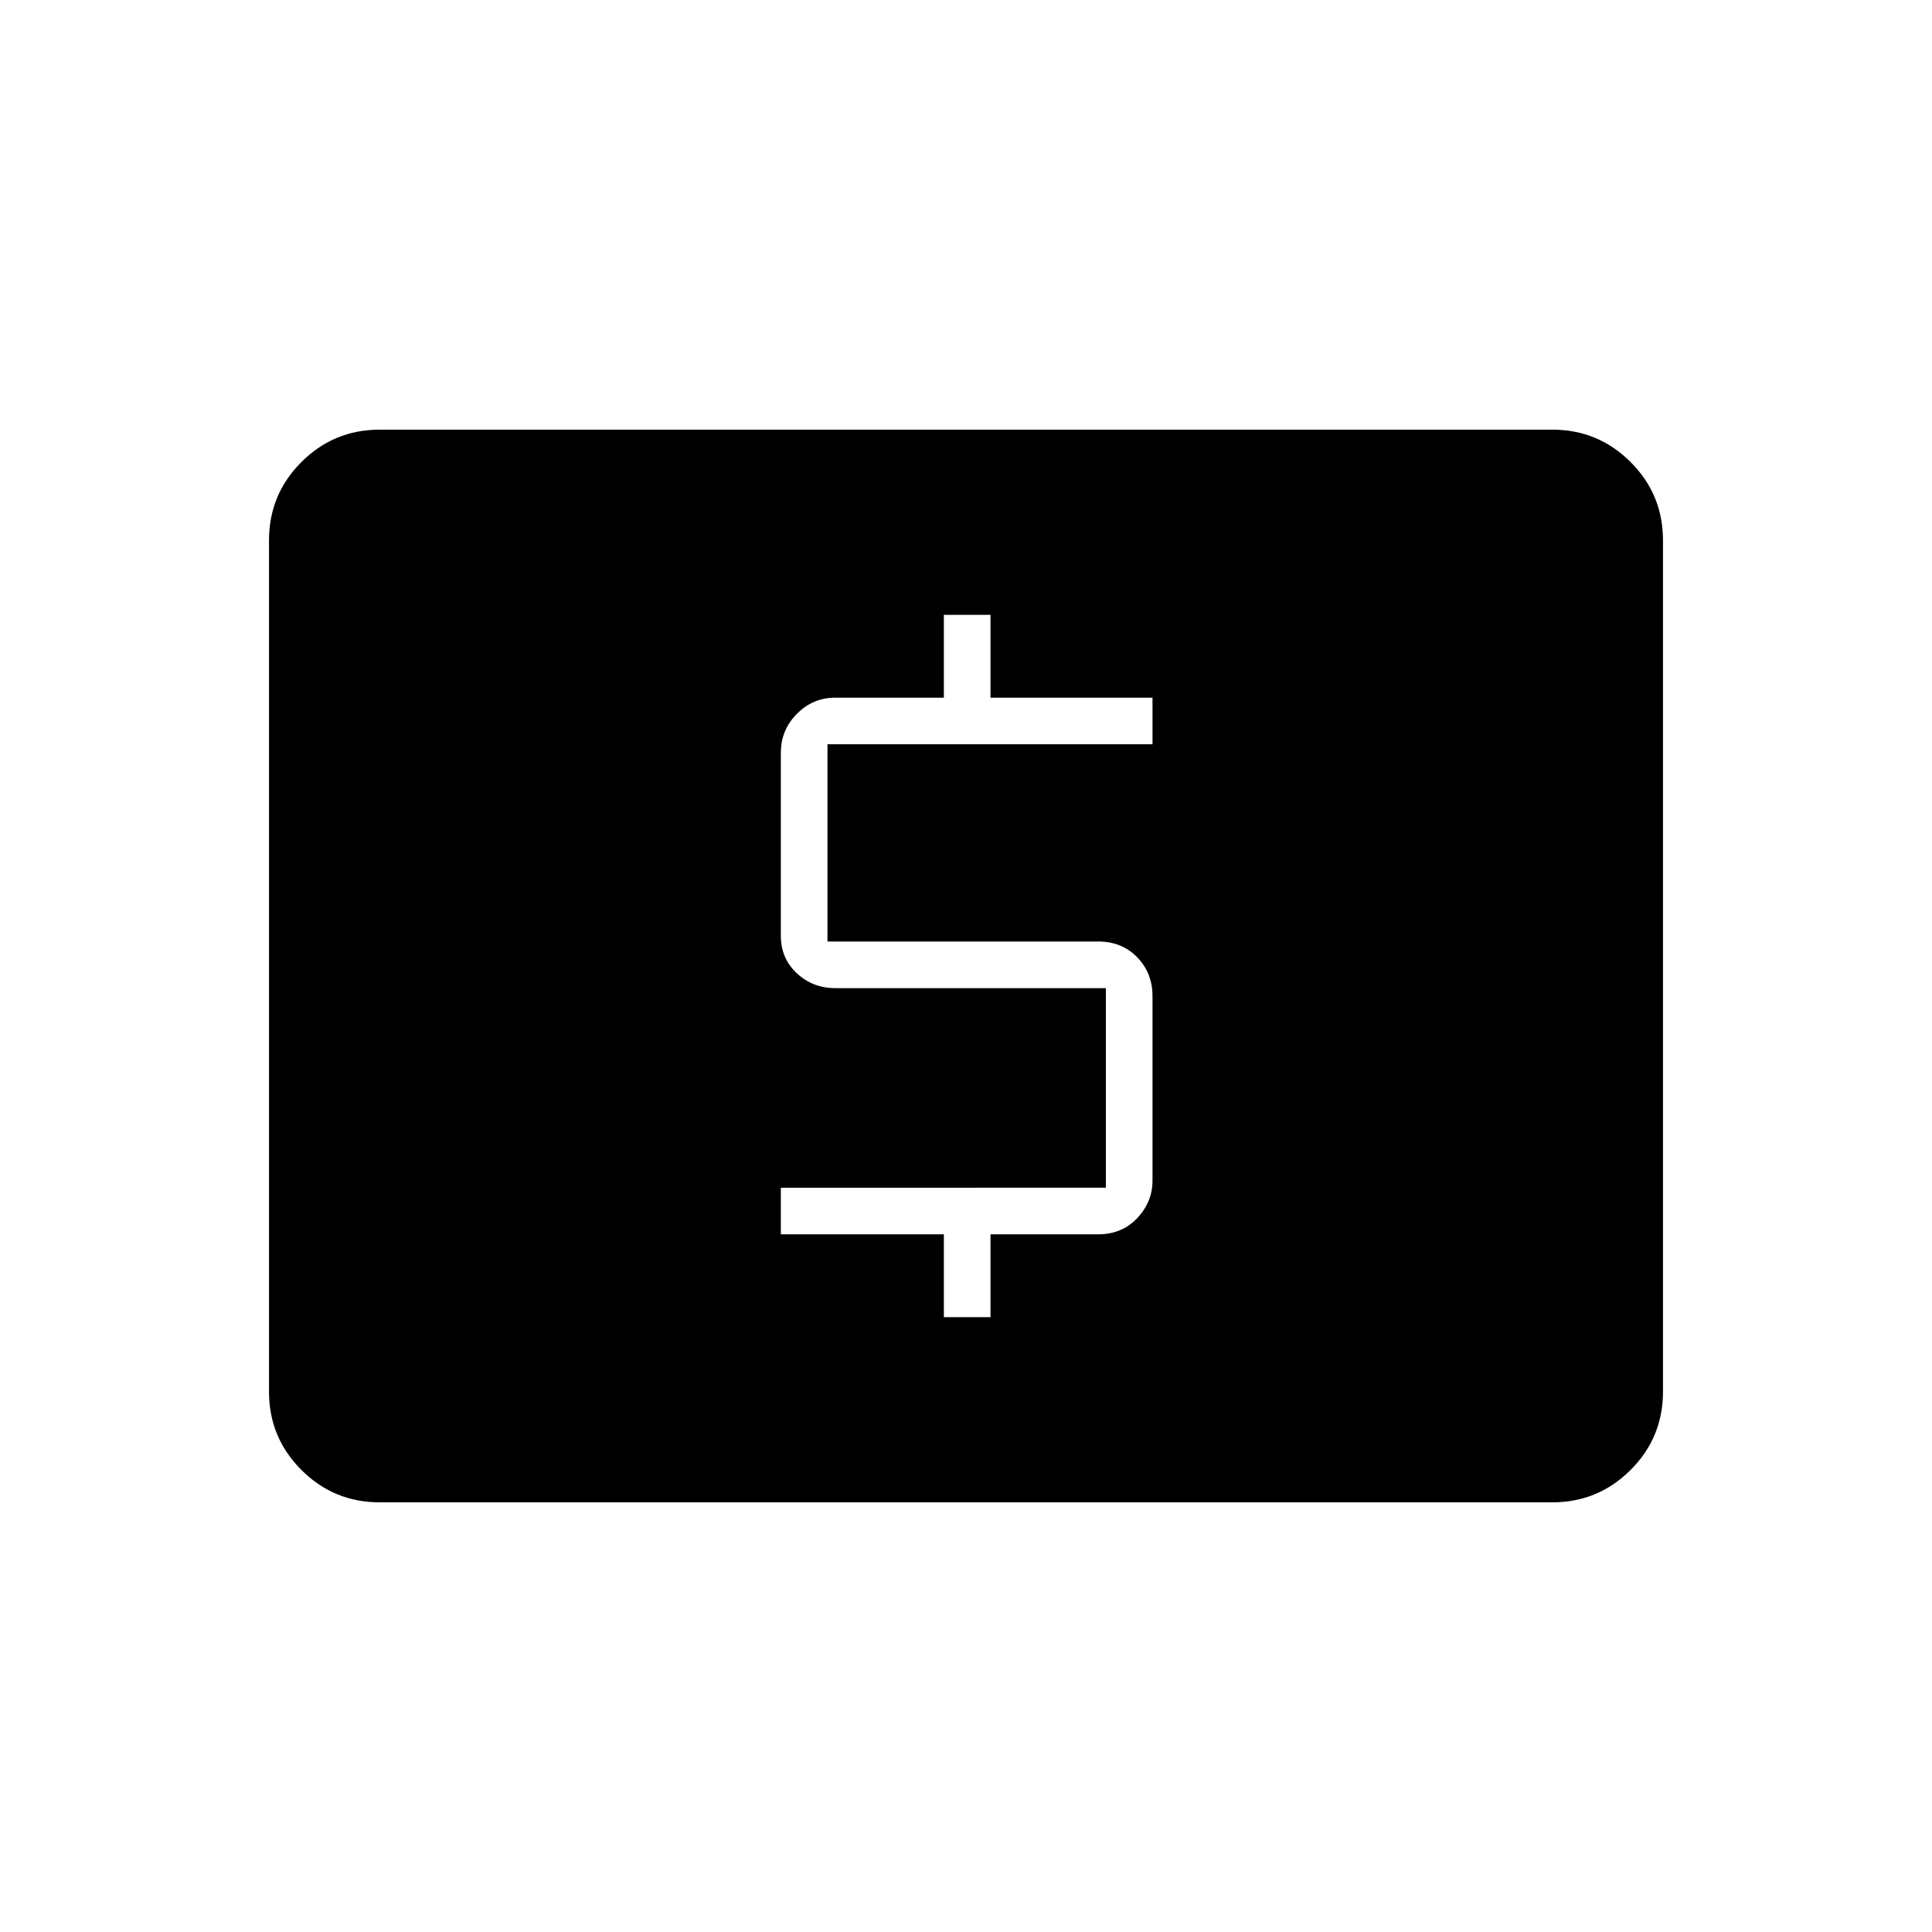 <svg xmlns="http://www.w3.org/2000/svg" height="40" viewBox="0 -960 960 960" width="40"><path d="M469-305.5h23.17v-41.17h53.5q11.84 0 19.42-8.05 7.58-8.05 7.58-18.62v-91.73q0-11.39-7.58-19.24-7.58-7.86-19.42-7.86h-134.5v-98h161.5v-23.16h-80.5v-41.17H469v41.17h-54q-11.09 0-19.05 8.05-7.95 8.05-7.95 19.27v91.02q0 11.22 7.95 18.61Q403.91-469 415-469h134.5v99.17H388v23.16h81v41.17Zm-280.39 92q-22.75 0-38.85-16.1-16.09-16.09-16.09-38.87v-423.06q0-22.78 16.09-38.87 16.1-16.1 38.85-16.1h582.78q22.75 0 38.85 16.1 16.09 16.09 16.09 38.87v423.06q0 22.78-16.09 38.87-16.1 16.1-38.85 16.1H188.61Z"/></svg>